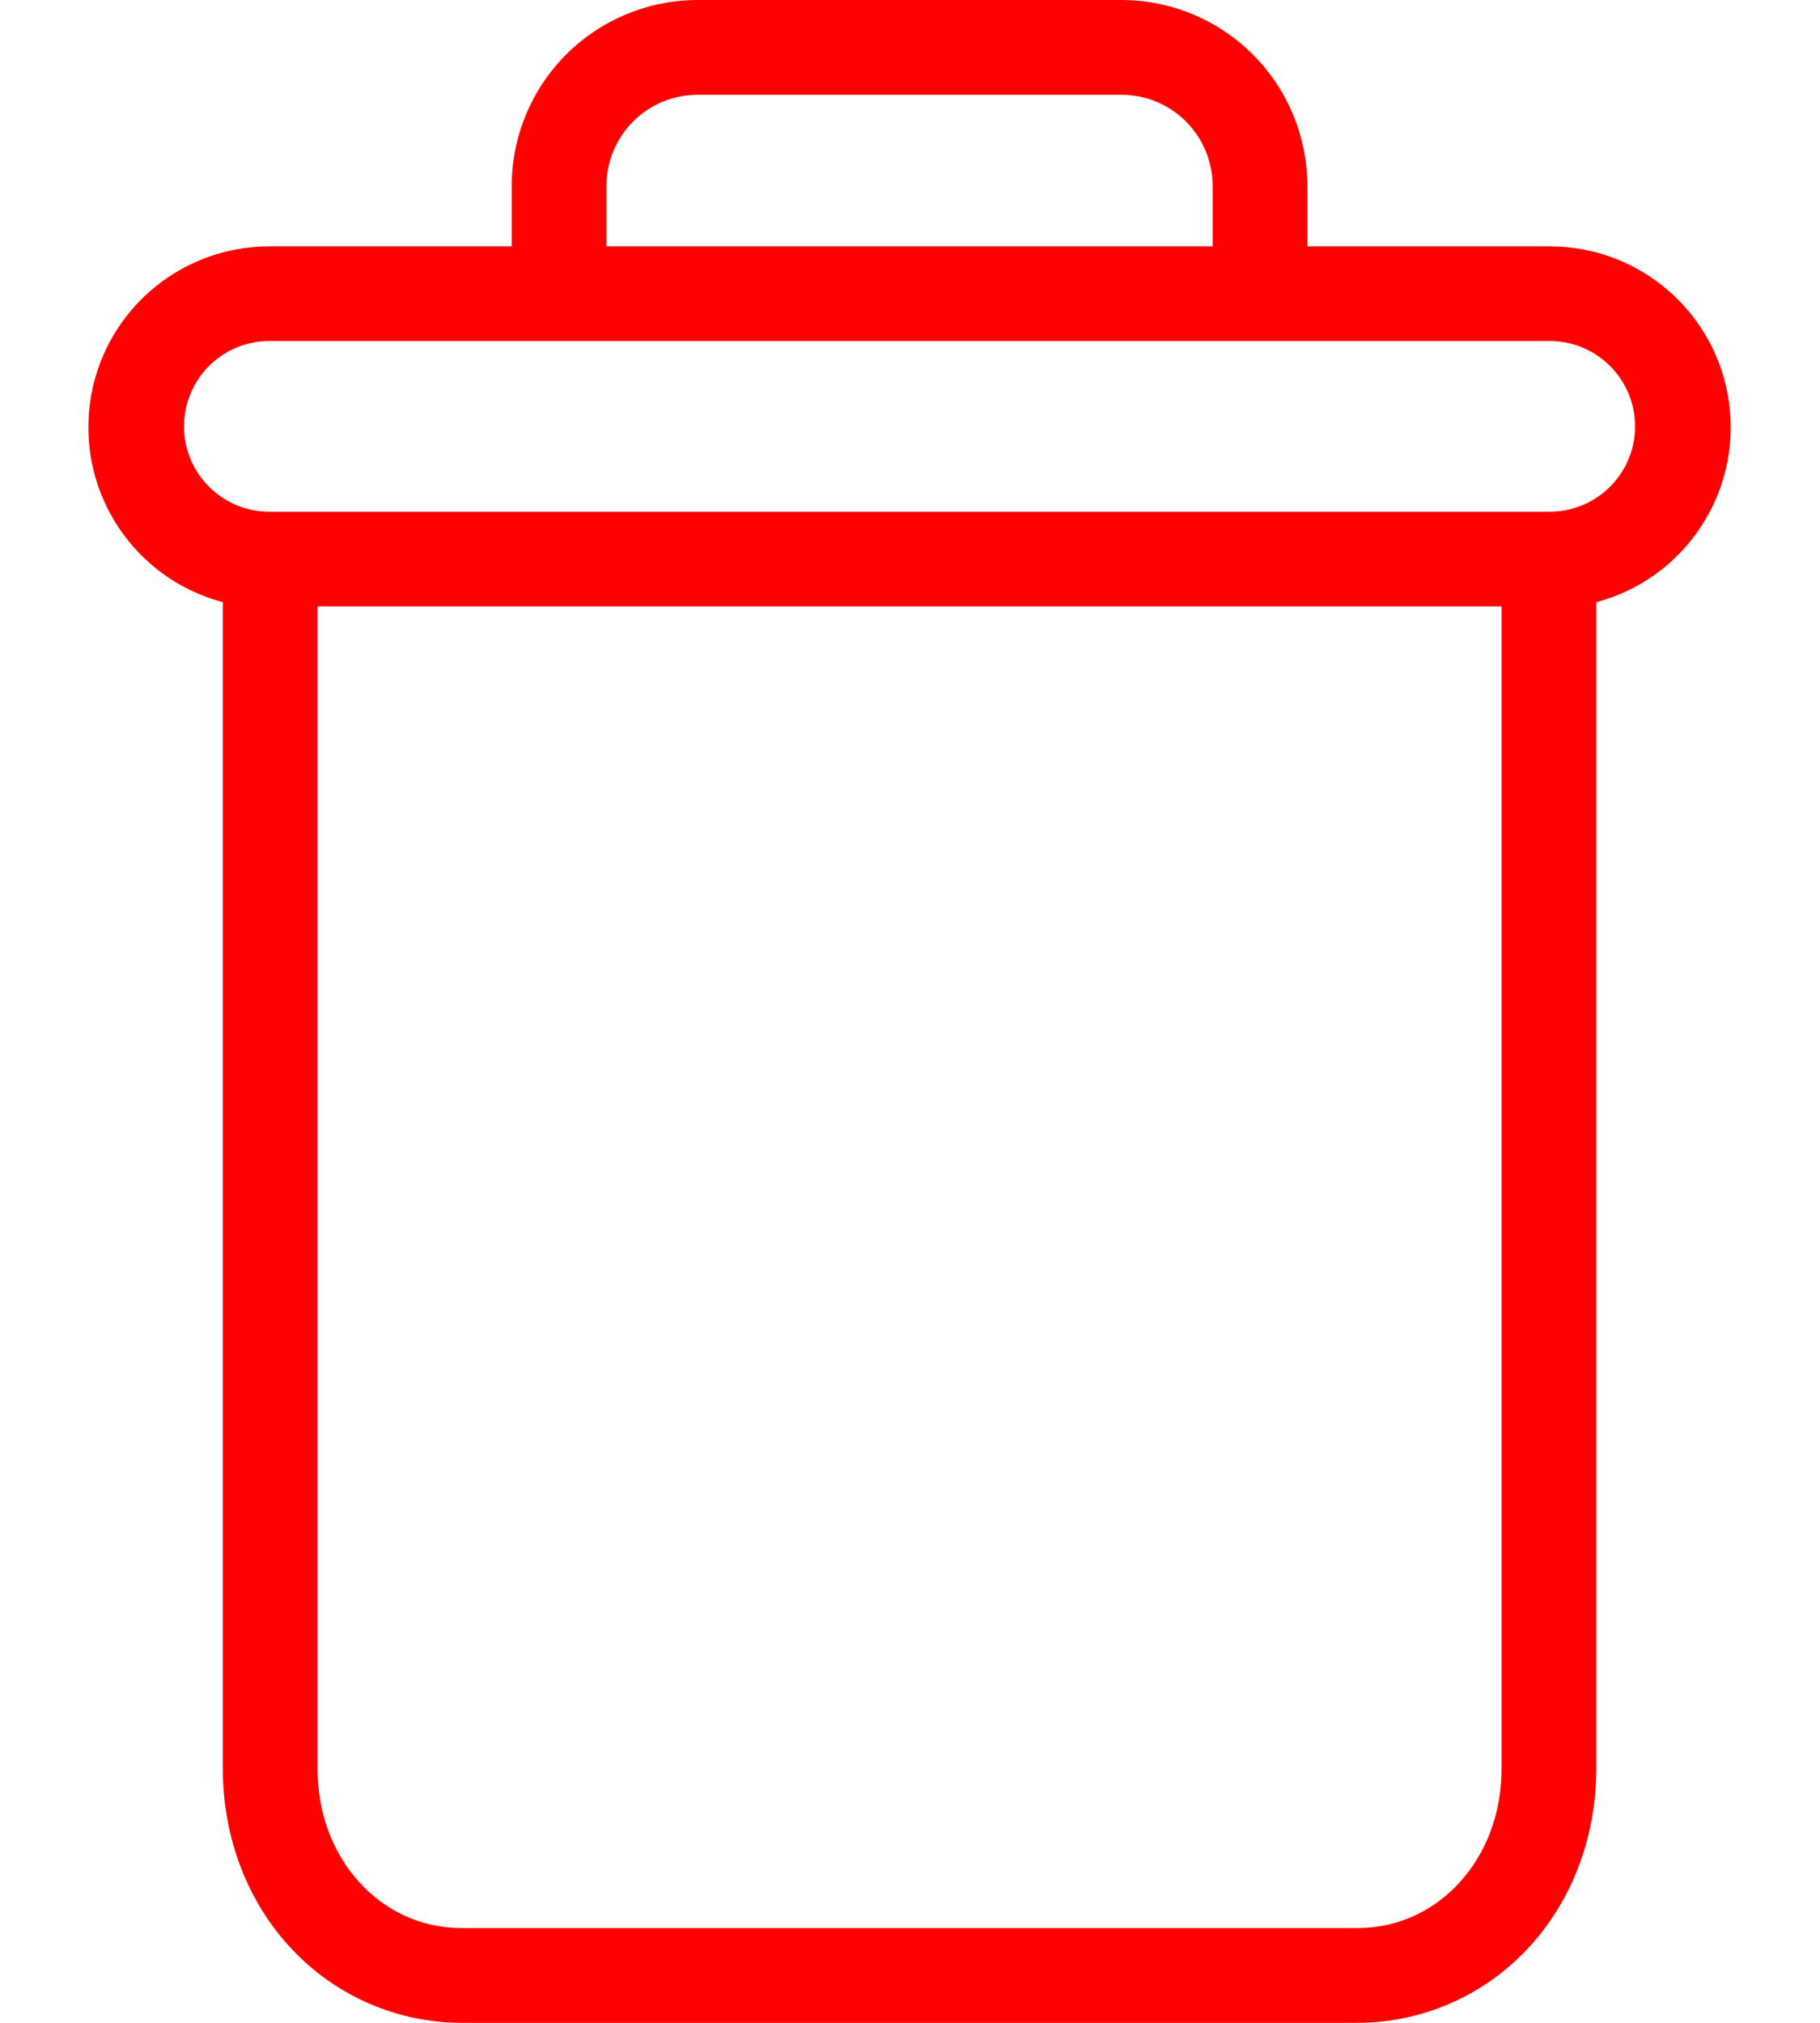 <svg width="18" height="20" viewBox="0 0 18 20" fill="none" xmlns="http://www.w3.org/2000/svg">
<path d="M2.204 5.954V17.494C2.204 18.176 2.454 18.817 2.891 19.276C3.326 19.737 3.931 19.999 4.564 20H13.426C14.06 19.999 14.665 19.737 15.1 19.276C15.537 18.817 15.787 18.176 15.787 17.494V5.954C16.655 5.724 17.218 4.885 17.102 3.993C16.986 3.102 16.227 2.436 15.328 2.436H12.93V1.85C12.932 1.358 12.738 0.885 12.389 0.537C12.041 0.19 11.567 -0.004 11.075 6.15416e-05H6.916C6.423 -0.004 5.95 0.19 5.601 0.537C5.253 0.885 5.058 1.358 5.061 1.85V2.436H2.663C1.764 2.436 1.005 3.102 0.889 3.993C0.773 4.885 1.335 5.724 2.204 5.954ZM13.426 19.063H4.564C3.764 19.063 3.141 18.375 3.141 17.494V5.995H14.85V17.494C14.85 18.375 14.227 19.063 13.426 19.063ZM5.998 1.85C5.995 1.606 6.09 1.372 6.264 1.199C6.436 1.027 6.672 0.933 6.916 0.937H11.075C11.319 0.933 11.554 1.027 11.727 1.199C11.9 1.371 11.996 1.606 11.993 1.85V2.436H5.998V1.85ZM2.663 3.372H15.328C15.793 3.372 16.171 3.75 16.171 4.216C16.171 4.681 15.793 5.059 15.328 5.059H2.663C2.197 5.059 1.82 4.681 1.82 4.216C1.82 3.75 2.197 3.372 2.663 3.372Z" fill="red"/>
</svg>
